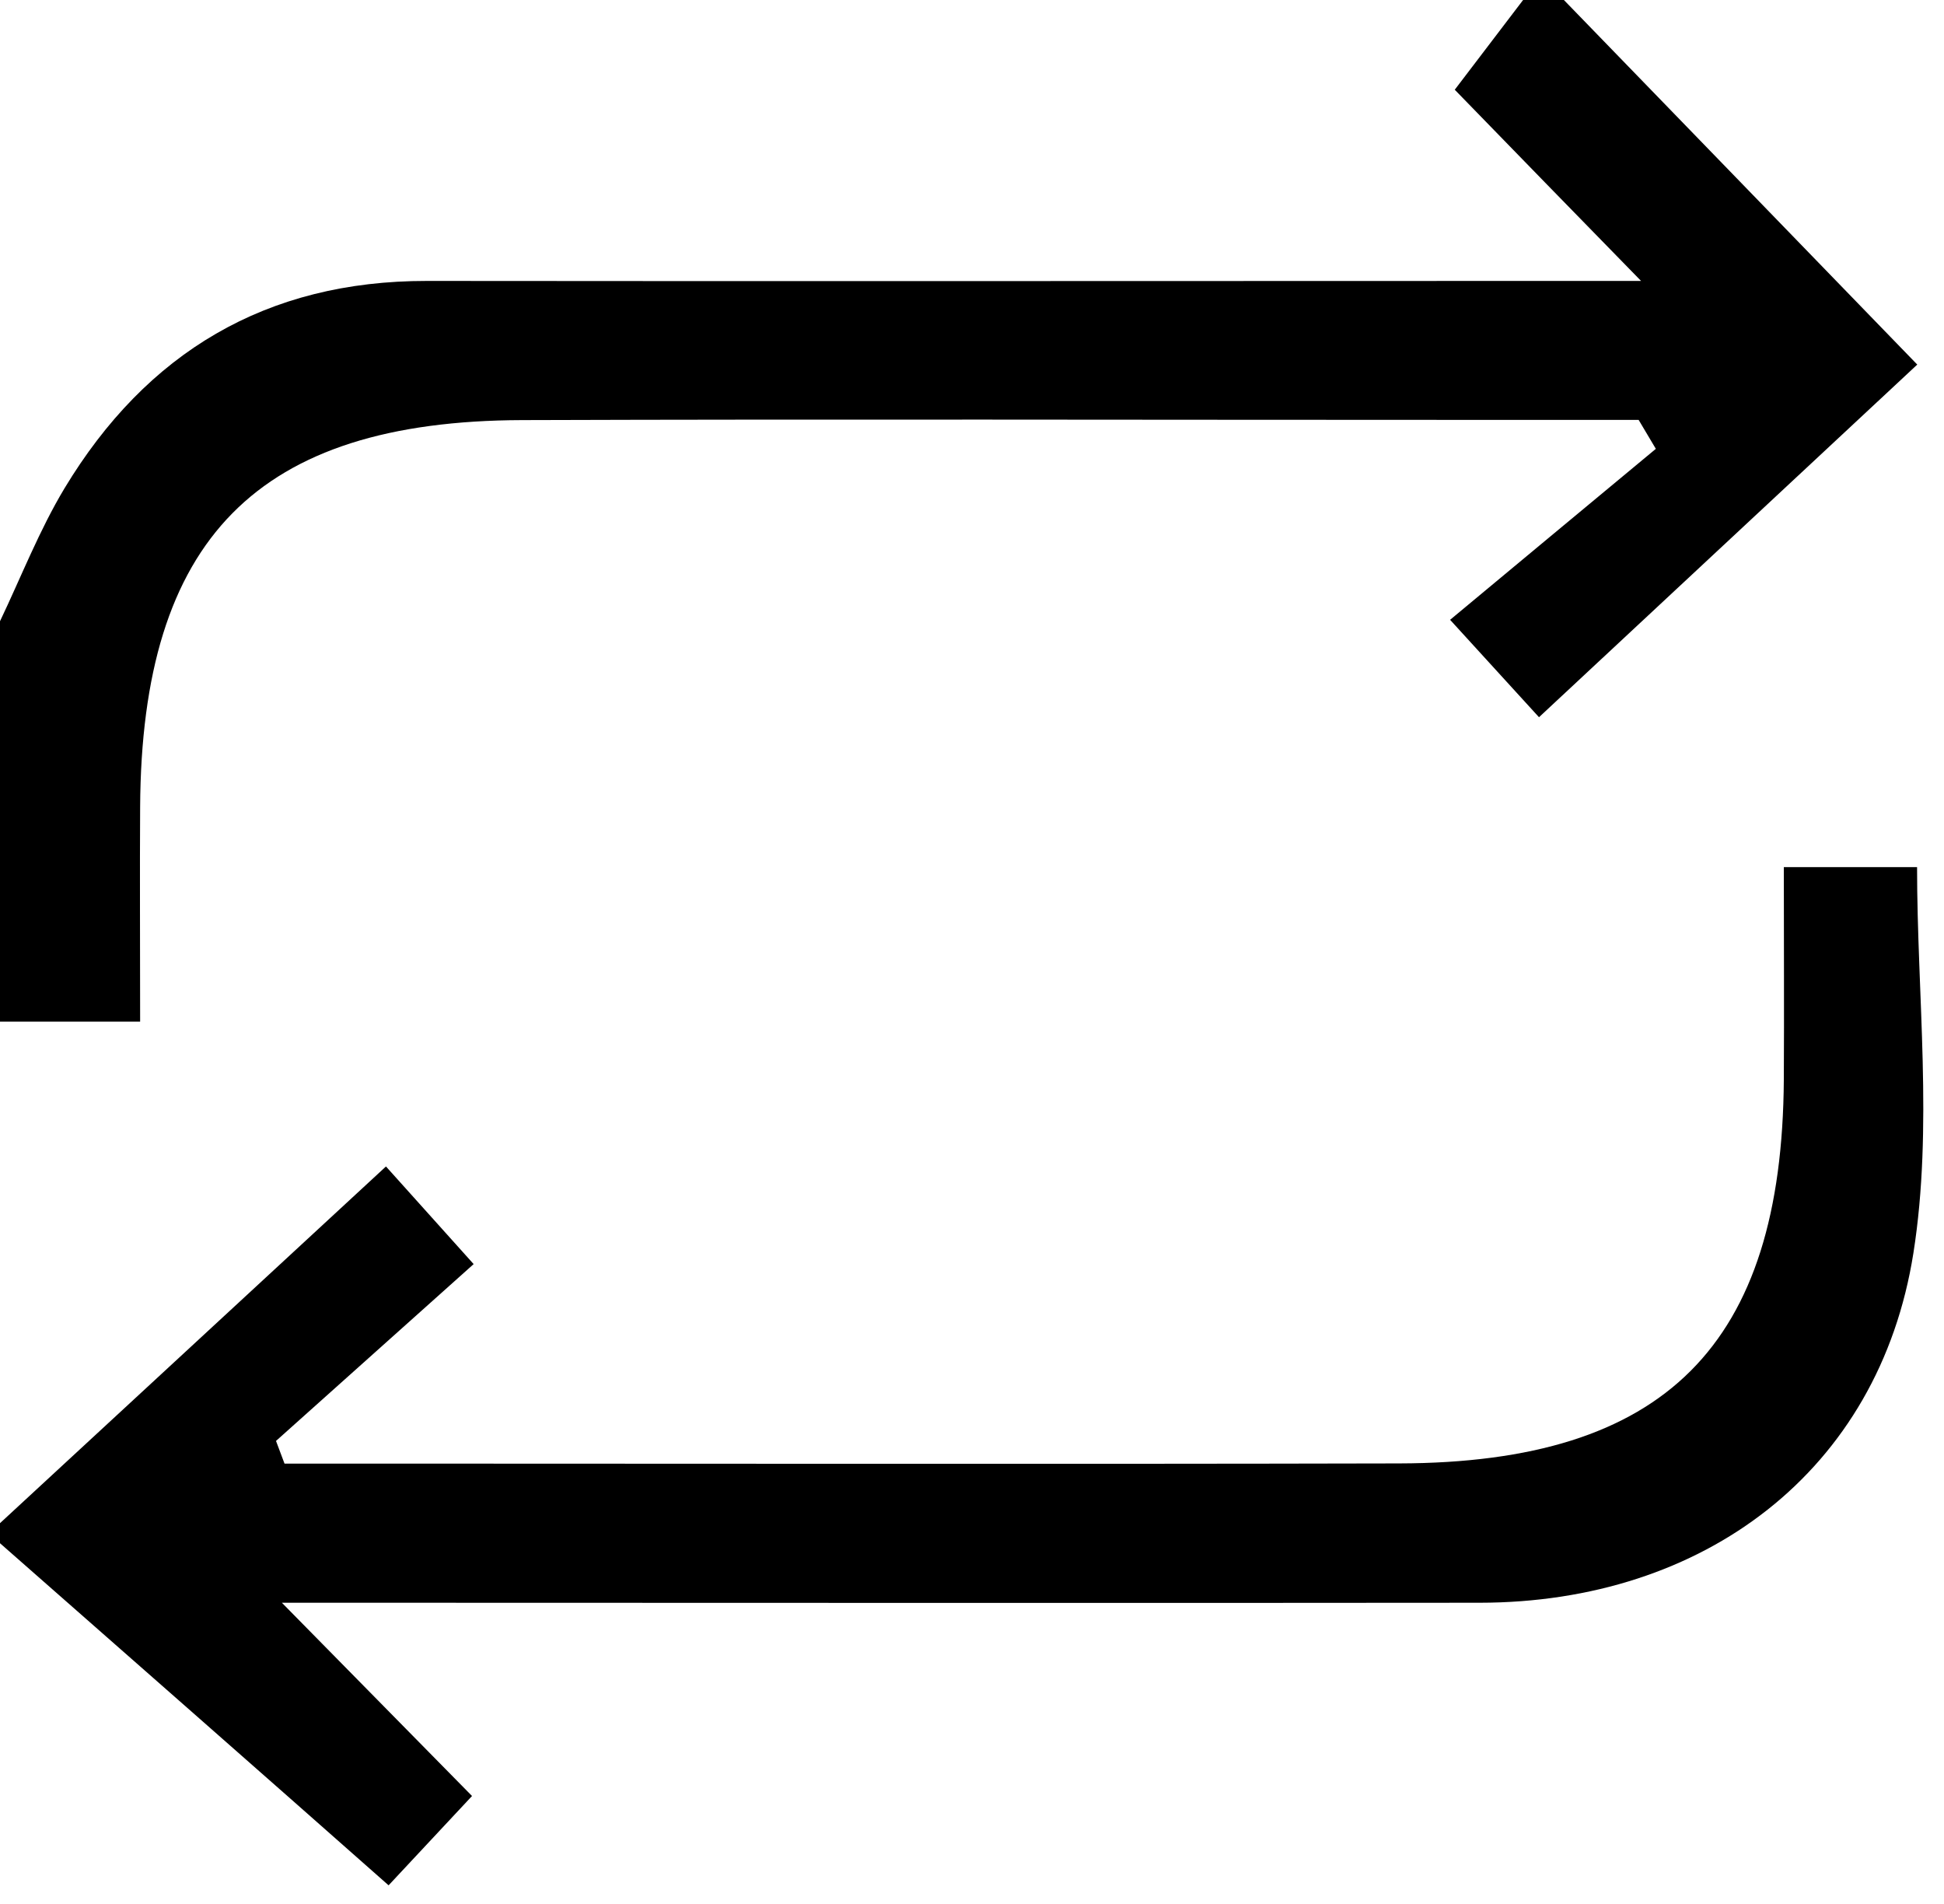 <svg width="96" height="94" viewBox="0 0 96 94" fill="none" xmlns="http://www.w3.org/2000/svg">
<g clip-path="url(#clip0_13_965)">
<path d="M0 30.671C1.05 28.471 1.94 26.18 3.19 24.101C7.23 17.41 13.14 13.861 21.08 13.87C39.33 13.89 57.57 13.87 75.82 13.87C77.41 13.87 78.99 13.87 81.04 13.87C77.72 10.47 74.83 7.51 71.84 4.43C73.09 2.79 74.16 1.39 75.23 -0.02C75.89 -0.02 76.55 -0.02 77.21 -0.02C82.9 5.84 88.58 11.71 94.68 18C88.77 23.511 82.47 29.381 76 35.41C74.52 33.791 73.33 32.48 71.61 30.601C75.07 27.721 78.42 24.941 81.77 22.16C81.49 21.68 81.2 21.21 80.92 20.73C77.88 20.73 74.83 20.73 71.79 20.73C56.46 20.73 41.12 20.691 25.79 20.741C12.7 20.78 6.99 26.61 6.92 39.85C6.9 43.13 6.92 46.41 6.92 50.441H0C0 43.87 0 37.27 0 30.671Z" fill="black"/>
<path d="M0 75.201C6.27 69.41 12.54 63.611 19.06 57.59C20.55 59.251 21.81 60.651 23.39 62.41C19.93 65.501 16.78 68.32 13.63 71.141L14.05 72.26C15.42 72.26 16.8 72.26 18.17 72.26C35.14 72.26 52.12 72.29 69.09 72.251C82.23 72.221 88.01 66.421 88.09 53.291C88.11 49.87 88.09 46.45 88.09 42.81H94.67C94.67 49.17 95.47 55.651 94.49 61.861C92.79 72.63 84.14 79.121 73.07 79.13C55.11 79.15 37.14 79.13 19.18 79.13H13.92C17.28 82.54 20.18 85.49 23.31 88.671C21.83 90.251 20.62 91.55 19.19 93.081C12.73 87.371 6.36 81.781 0 76.191C0 75.861 0 75.531 0 75.201Z" fill="black"/>
</g>
<defs>
<clipPath id="clip0_13_965">
<rect width="96" height="94" fill="white"/>
</clipPath>
</defs>
</svg>
